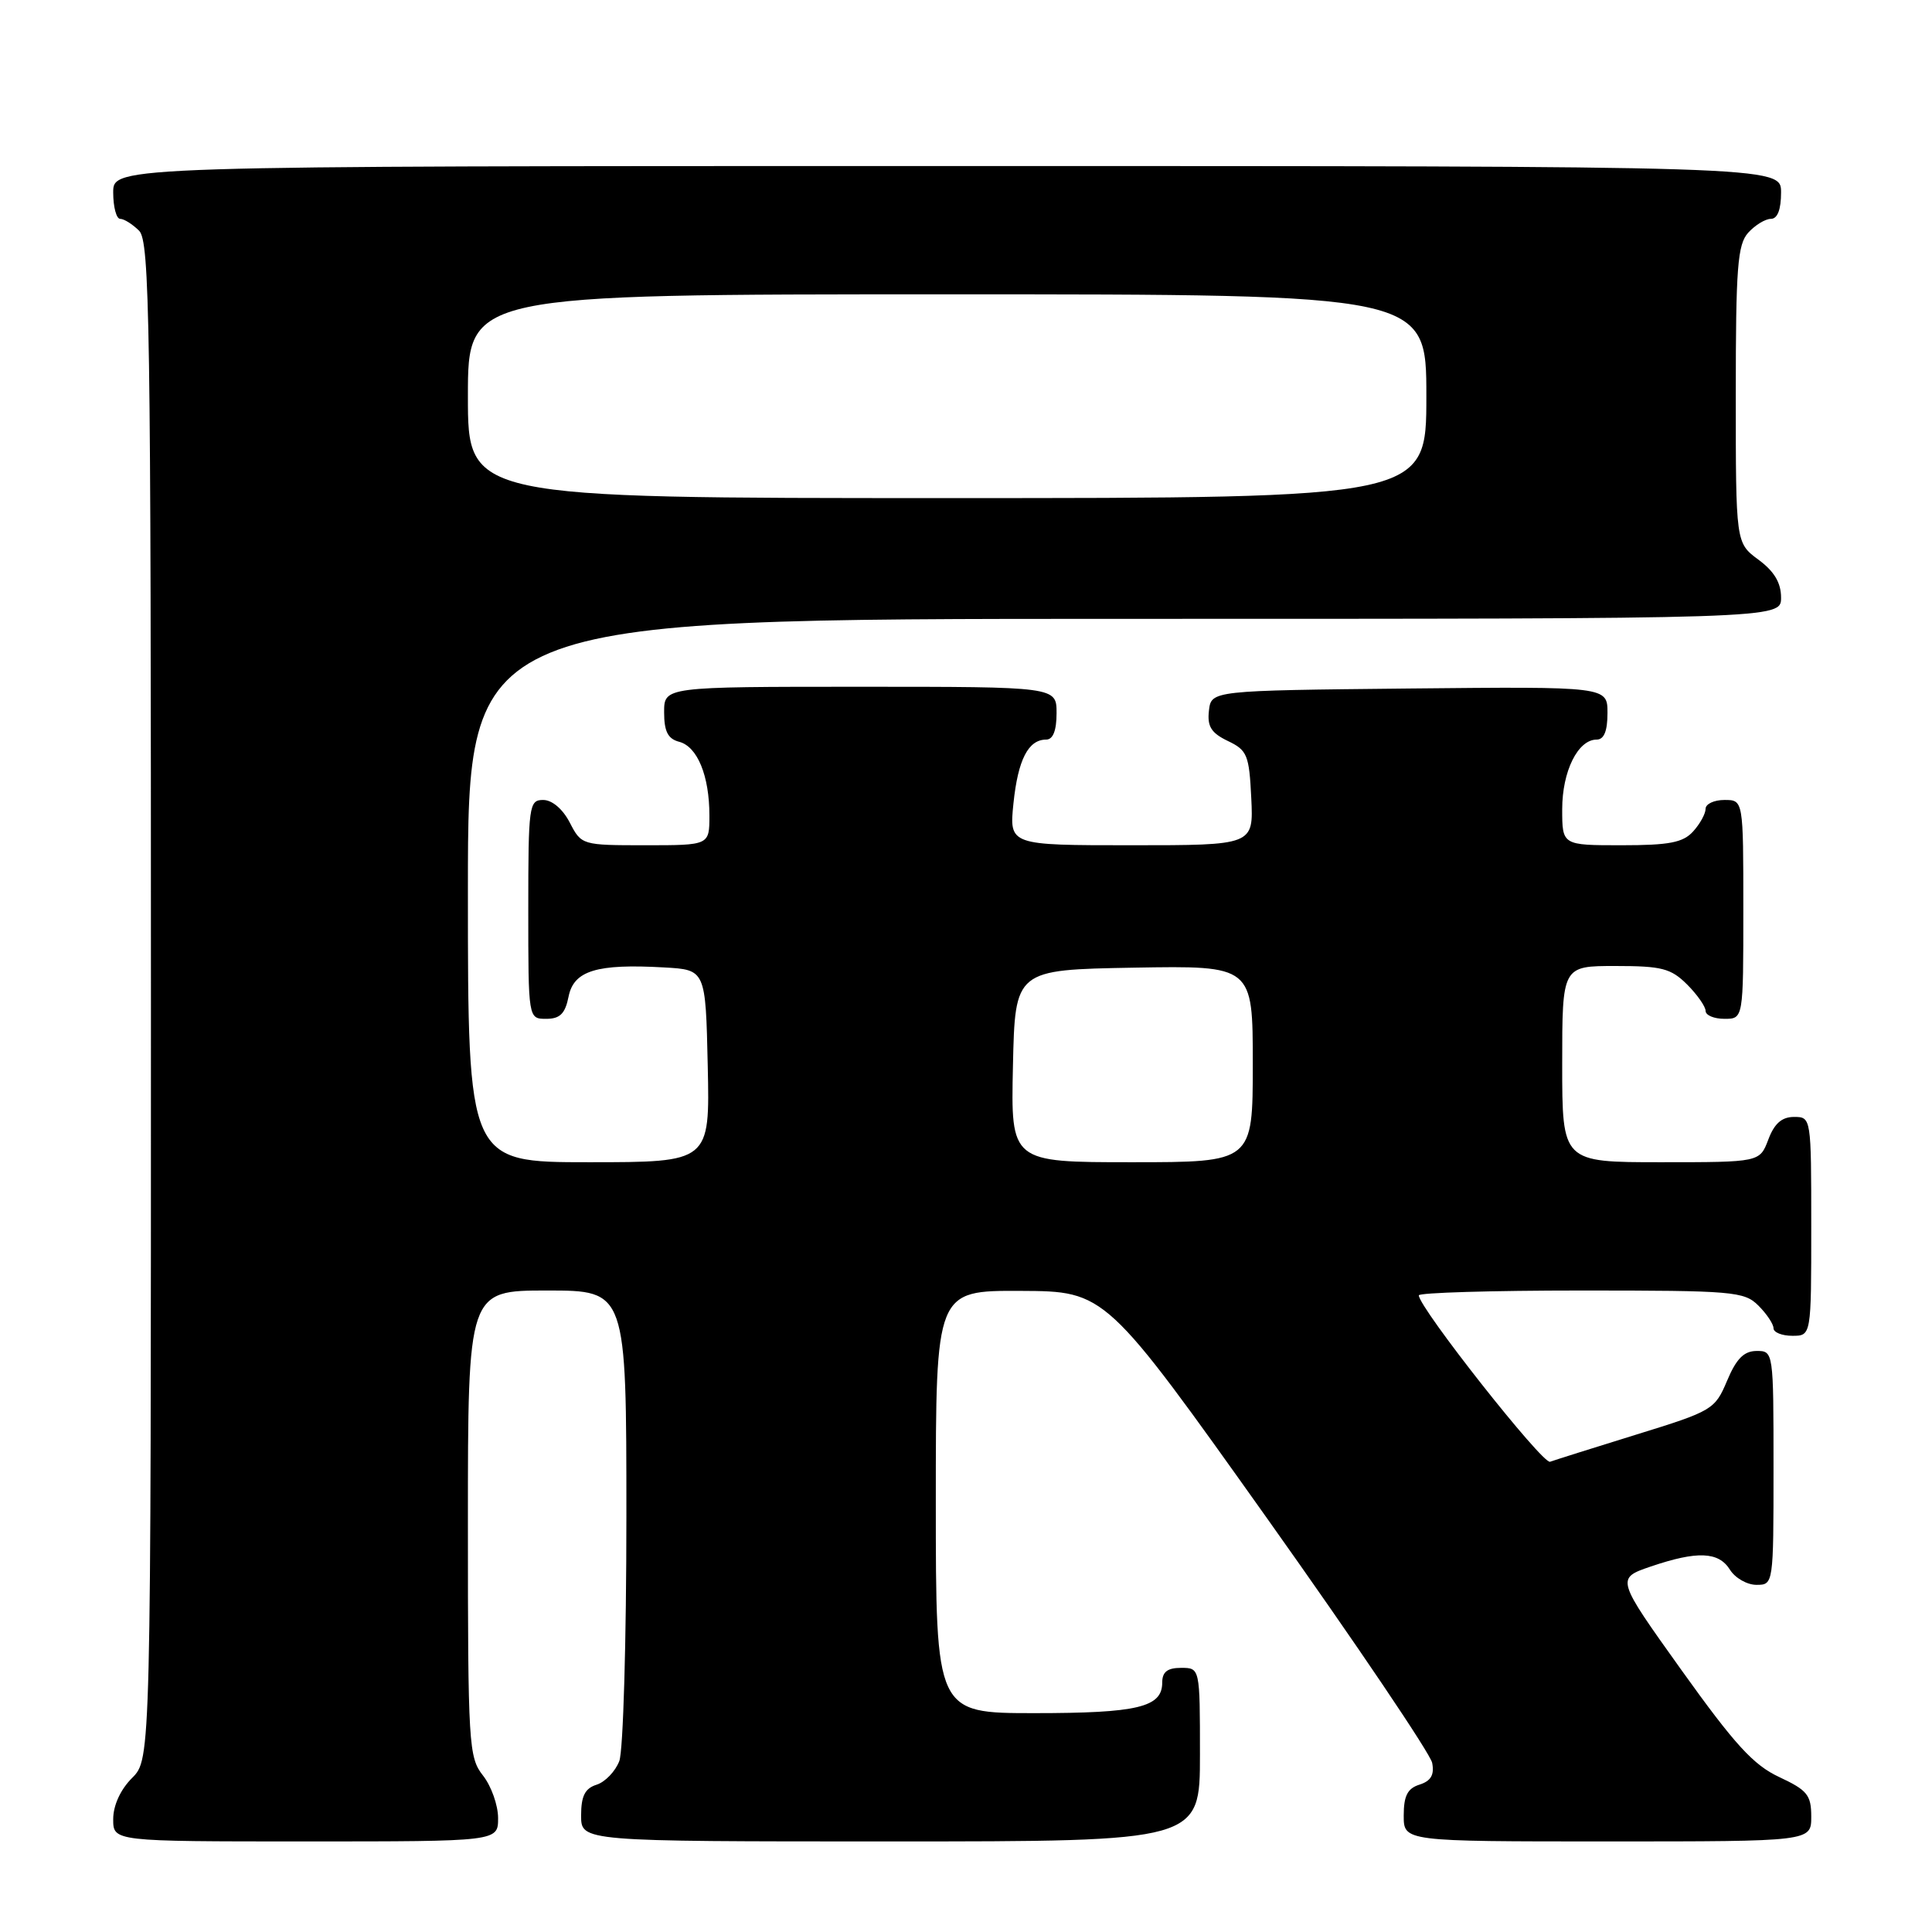 <?xml version="1.0" encoding="UTF-8" standalone="no"?>
<!DOCTYPE svg PUBLIC "-//W3C//DTD SVG 1.1//EN" "http://www.w3.org/Graphics/SVG/1.1/DTD/svg11.dtd" >
<svg xmlns="http://www.w3.org/2000/svg" xmlns:xlink="http://www.w3.org/1999/xlink" version="1.1" viewBox="0 0 256 256">
 <g >
 <path fill="currentColor"
d=" M 66.00 240.91 C 66.00 239.21 65.10 236.67 64.00 235.27 C 62.10 232.86 62.00 231.22 62.00 201.87 C 62.00 171.00 62.00 171.00 72.50 171.00 C 83.00 171.00 83.00 171.00 83.00 200.93 C 83.00 217.40 82.58 231.99 82.06 233.35 C 81.54 234.71 80.19 236.12 79.06 236.48 C 77.51 236.97 77.00 237.98 77.00 240.57 C 77.00 244.00 77.00 244.00 118.00 244.00 C 159.00 244.00 159.00 244.00 159.00 232.50 C 159.00 221.00 159.00 221.00 156.50 221.00 C 154.68 221.00 154.00 221.54 154.00 222.96 C 154.00 226.22 150.74 227.00 137.07 227.00 C 124.00 227.00 124.00 227.00 124.00 199.00 C 124.00 171.00 124.00 171.00 135.25 171.05 C 146.50 171.10 146.50 171.10 167.93 201.24 C 179.71 217.82 189.54 232.38 189.77 233.59 C 190.08 235.18 189.60 235.99 188.10 236.47 C 186.50 236.97 186.00 237.96 186.00 240.57 C 186.00 244.00 186.00 244.00 213.00 244.00 C 240.00 244.00 240.00 244.00 240.00 240.72 C 240.00 237.85 239.48 237.21 235.76 235.47 C 232.34 233.88 229.86 231.16 222.82 221.32 C 214.12 209.15 214.12 209.15 218.74 207.57 C 224.90 205.48 227.73 205.59 229.23 208.00 C 229.92 209.10 231.50 210.00 232.74 210.00 C 234.99 210.00 235.00 209.93 235.00 194.50 C 235.00 179.09 234.99 179.00 232.75 179.01 C 231.08 179.02 230.07 180.04 228.85 182.95 C 227.24 186.77 226.92 186.97 216.85 190.08 C 211.16 191.84 206.00 193.47 205.39 193.69 C 204.41 194.06 188.00 173.25 188.00 171.64 C 188.00 171.29 197.68 171.00 209.50 171.00 C 229.67 171.00 231.12 171.12 233.00 173.00 C 234.10 174.10 235.00 175.45 235.00 176.00 C 235.00 176.55 236.12 177.00 237.50 177.00 C 240.00 177.00 240.00 177.00 240.00 162.50 C 240.00 148.07 239.99 148.00 237.72 148.00 C 236.10 148.00 235.11 148.87 234.31 151.00 C 233.17 154.00 233.17 154.00 220.09 154.00 C 207.00 154.00 207.00 154.00 207.00 141.00 C 207.00 128.00 207.00 128.00 214.05 128.00 C 220.19 128.00 221.40 128.31 223.55 130.45 C 224.90 131.80 226.00 133.38 226.00 133.95 C 226.00 134.53 227.12 135.00 228.50 135.00 C 231.00 135.00 231.00 135.00 231.00 120.50 C 231.00 106.00 231.00 106.00 228.50 106.00 C 227.12 106.00 226.00 106.53 226.00 107.17 C 226.00 107.82 225.26 109.17 224.35 110.17 C 223.01 111.65 221.18 112.00 214.85 112.00 C 207.00 112.00 207.00 112.00 207.00 107.22 C 207.00 102.20 209.08 98.00 211.56 98.00 C 212.54 98.00 213.00 96.88 213.00 94.48 C 213.00 90.97 213.00 90.97 186.75 91.23 C 160.50 91.50 160.50 91.50 160.19 94.17 C 159.95 96.26 160.49 97.12 162.69 98.18 C 165.27 99.41 165.52 100.03 165.80 105.76 C 166.10 112.00 166.10 112.00 149.91 112.00 C 133.72 112.00 133.72 112.00 134.29 106.43 C 134.89 100.66 136.25 98.00 138.62 98.00 C 139.53 98.00 140.00 96.81 140.00 94.50 C 140.00 91.00 140.00 91.00 114.00 91.00 C 88.00 91.00 88.00 91.00 88.00 94.38 C 88.00 96.92 88.50 97.90 89.99 98.29 C 92.41 98.92 94.00 102.79 94.00 108.07 C 94.00 112.00 94.00 112.00 85.53 112.00 C 77.12 112.00 77.04 111.98 75.50 109.00 C 74.57 107.20 73.16 106.00 71.97 106.00 C 70.10 106.00 70.00 106.73 70.00 120.50 C 70.00 135.00 70.00 135.00 72.38 135.00 C 74.20 135.00 74.89 134.32 75.34 132.05 C 76.03 128.61 79.07 127.68 88.00 128.19 C 93.50 128.50 93.50 128.50 93.78 141.25 C 94.06 154.00 94.06 154.00 78.03 154.00 C 62.00 154.00 62.00 154.00 62.00 118.00 C 62.00 82.00 62.00 82.00 149.00 82.00 C 236.00 82.00 236.00 82.00 236.00 79.19 C 236.00 77.22 235.10 75.71 233.00 74.16 C 230.00 71.94 230.00 71.94 230.00 52.30 C 230.00 35.43 230.23 32.40 231.65 30.83 C 232.57 29.82 233.92 29.00 234.65 29.00 C 235.53 29.00 236.00 27.77 236.00 25.50 C 236.00 22.00 236.00 22.00 125.50 22.00 C 15.00 22.00 15.00 22.00 15.00 25.50 C 15.00 27.43 15.42 29.00 15.93 29.00 C 16.44 29.00 17.56 29.71 18.43 30.57 C 19.84 31.98 20.00 42.61 20.00 132.62 C 20.00 233.09 20.00 233.09 17.50 235.59 C 15.96 237.13 15.00 239.23 15.00 241.05 C 15.00 244.00 15.00 244.00 40.50 244.00 C 66.00 244.00 66.00 244.00 66.00 240.91 Z  M 134.22 141.25 C 134.50 128.50 134.50 128.50 150.25 128.22 C 166.00 127.95 166.00 127.95 166.00 140.97 C 166.00 154.00 166.00 154.00 149.97 154.00 C 133.94 154.00 133.94 154.00 134.22 141.25 Z  M 62.00 52.50 C 62.00 39.00 62.00 39.00 125.50 39.00 C 189.00 39.00 189.00 39.00 189.00 52.50 C 189.00 66.00 189.00 66.00 125.50 66.00 C 62.00 66.00 62.00 66.00 62.00 52.50 Z "/>
</g>
</svg>